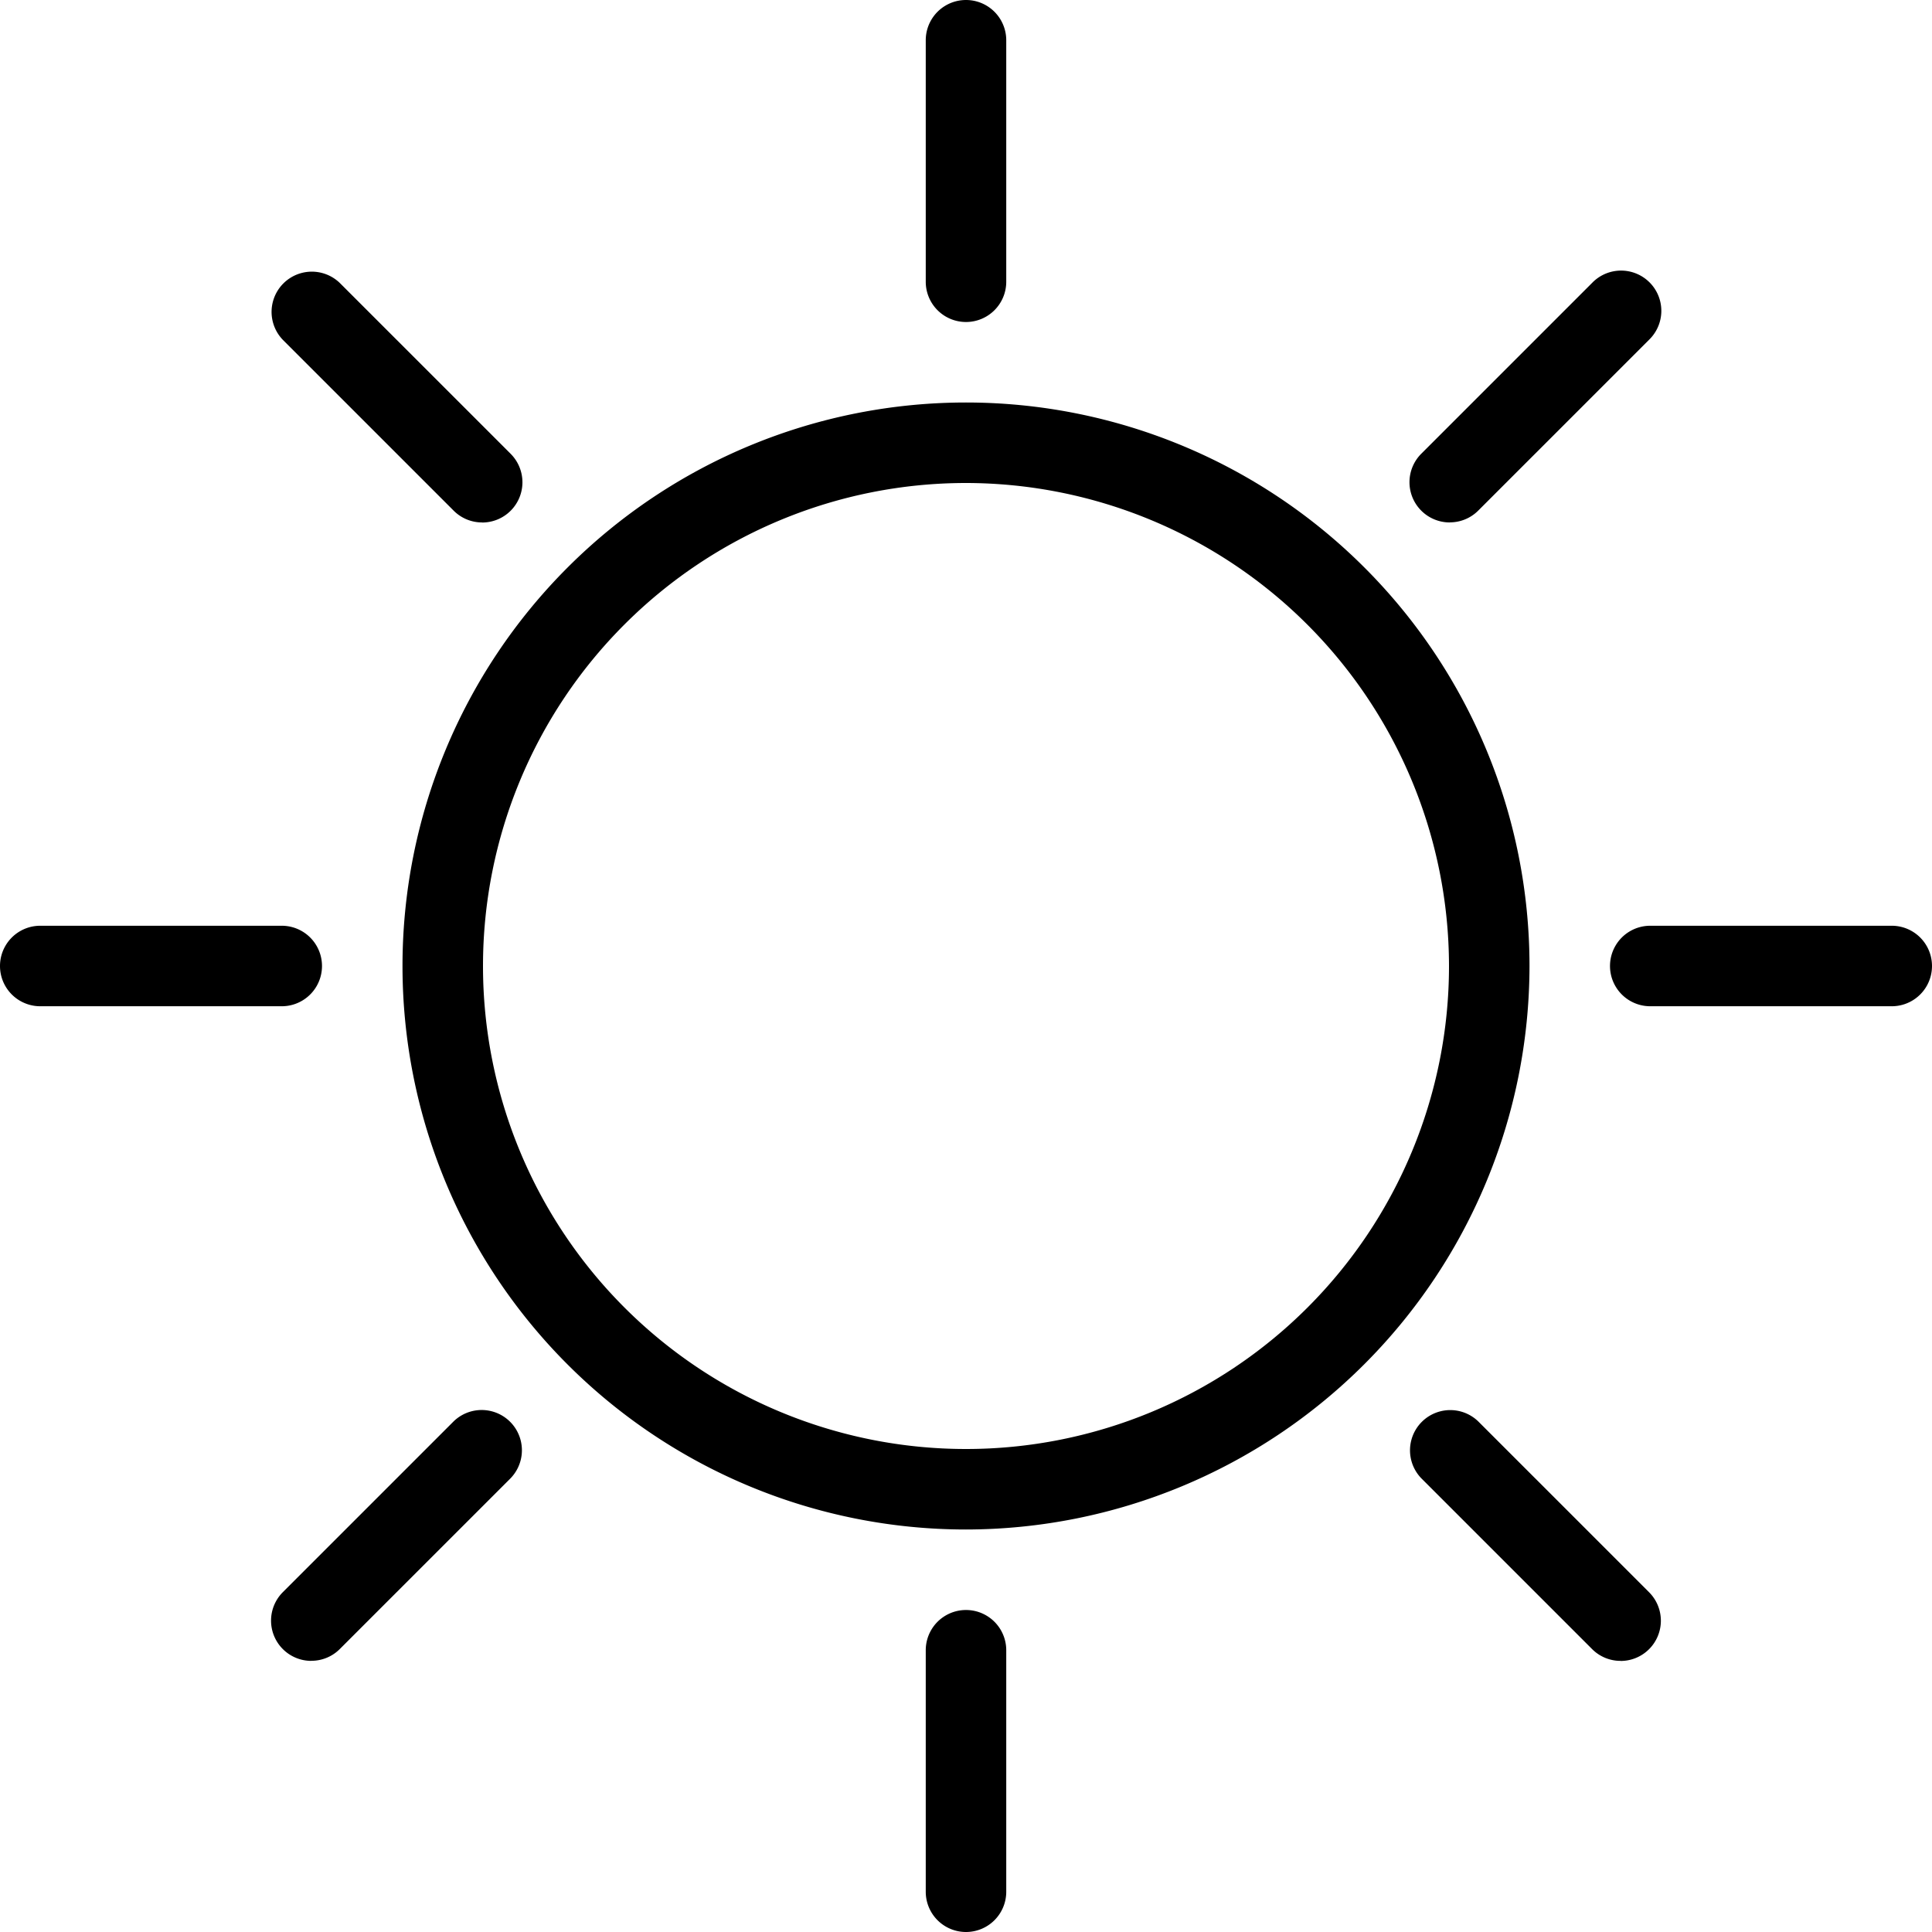<svg viewBox="0 0 24 24" xmlns="http://www.w3.org/2000/svg"><path d="m12 19a7 7 0 1 1 7-7 7.008 7.008 0 0 1 -7 7zm0-13a6 6 0 1 0 6 6 6.007 6.007 0 0 0 -6-6z"/><path d="m12 4a.5.5 0 0 1 -.5-.5v-3a.5.5 0 0 1 1 0v3a.5.5 0 0 1 -.5.5z"/><path d="m12 24a.5.5 0 0 1 -.5-.5v-3a.5.5 0 0 1 1 0v3a.5.5 0 0 1 -.5.5z"/><path d="m5.99 6.49a.498.498 0 0 1 -.354-.146l-2.122-2.122a.5.5 0 0 1 .707-.707l2.122 2.122a.5.5 0 0 1 -.354.854z"/><path d="m20.132 20.632a.498.498 0 0 1 -.354-.146l-2.122-2.122a.5.5 0 0 1 .707-.707l2.122 2.122a.5.5 0 0 1 -.354.854z"/><path d="m3.5 12.5h-3a.5.5 0 0 1 0-1h3a.5.5 0 0 1 0 1z"/><path d="m23.5 12.5h-3a.5.5 0 0 1 0-1h3a.5.5 0 0 1 0 1z"/><path d="m3.868 20.632a.5.5 0 0 1 -.354-.854l2.122-2.122a.5.5 0 0 1 .707.707l-2.122 2.122a.498.498 0 0 1 -.354.146z"/><path d="m18.01 6.49a.5.5 0 0 1 -.354-.854l2.122-2.122a.5.5 0 1 1 .707.707l-2.122 2.122a.498.498 0 0 1 -.354.146z"/></svg>